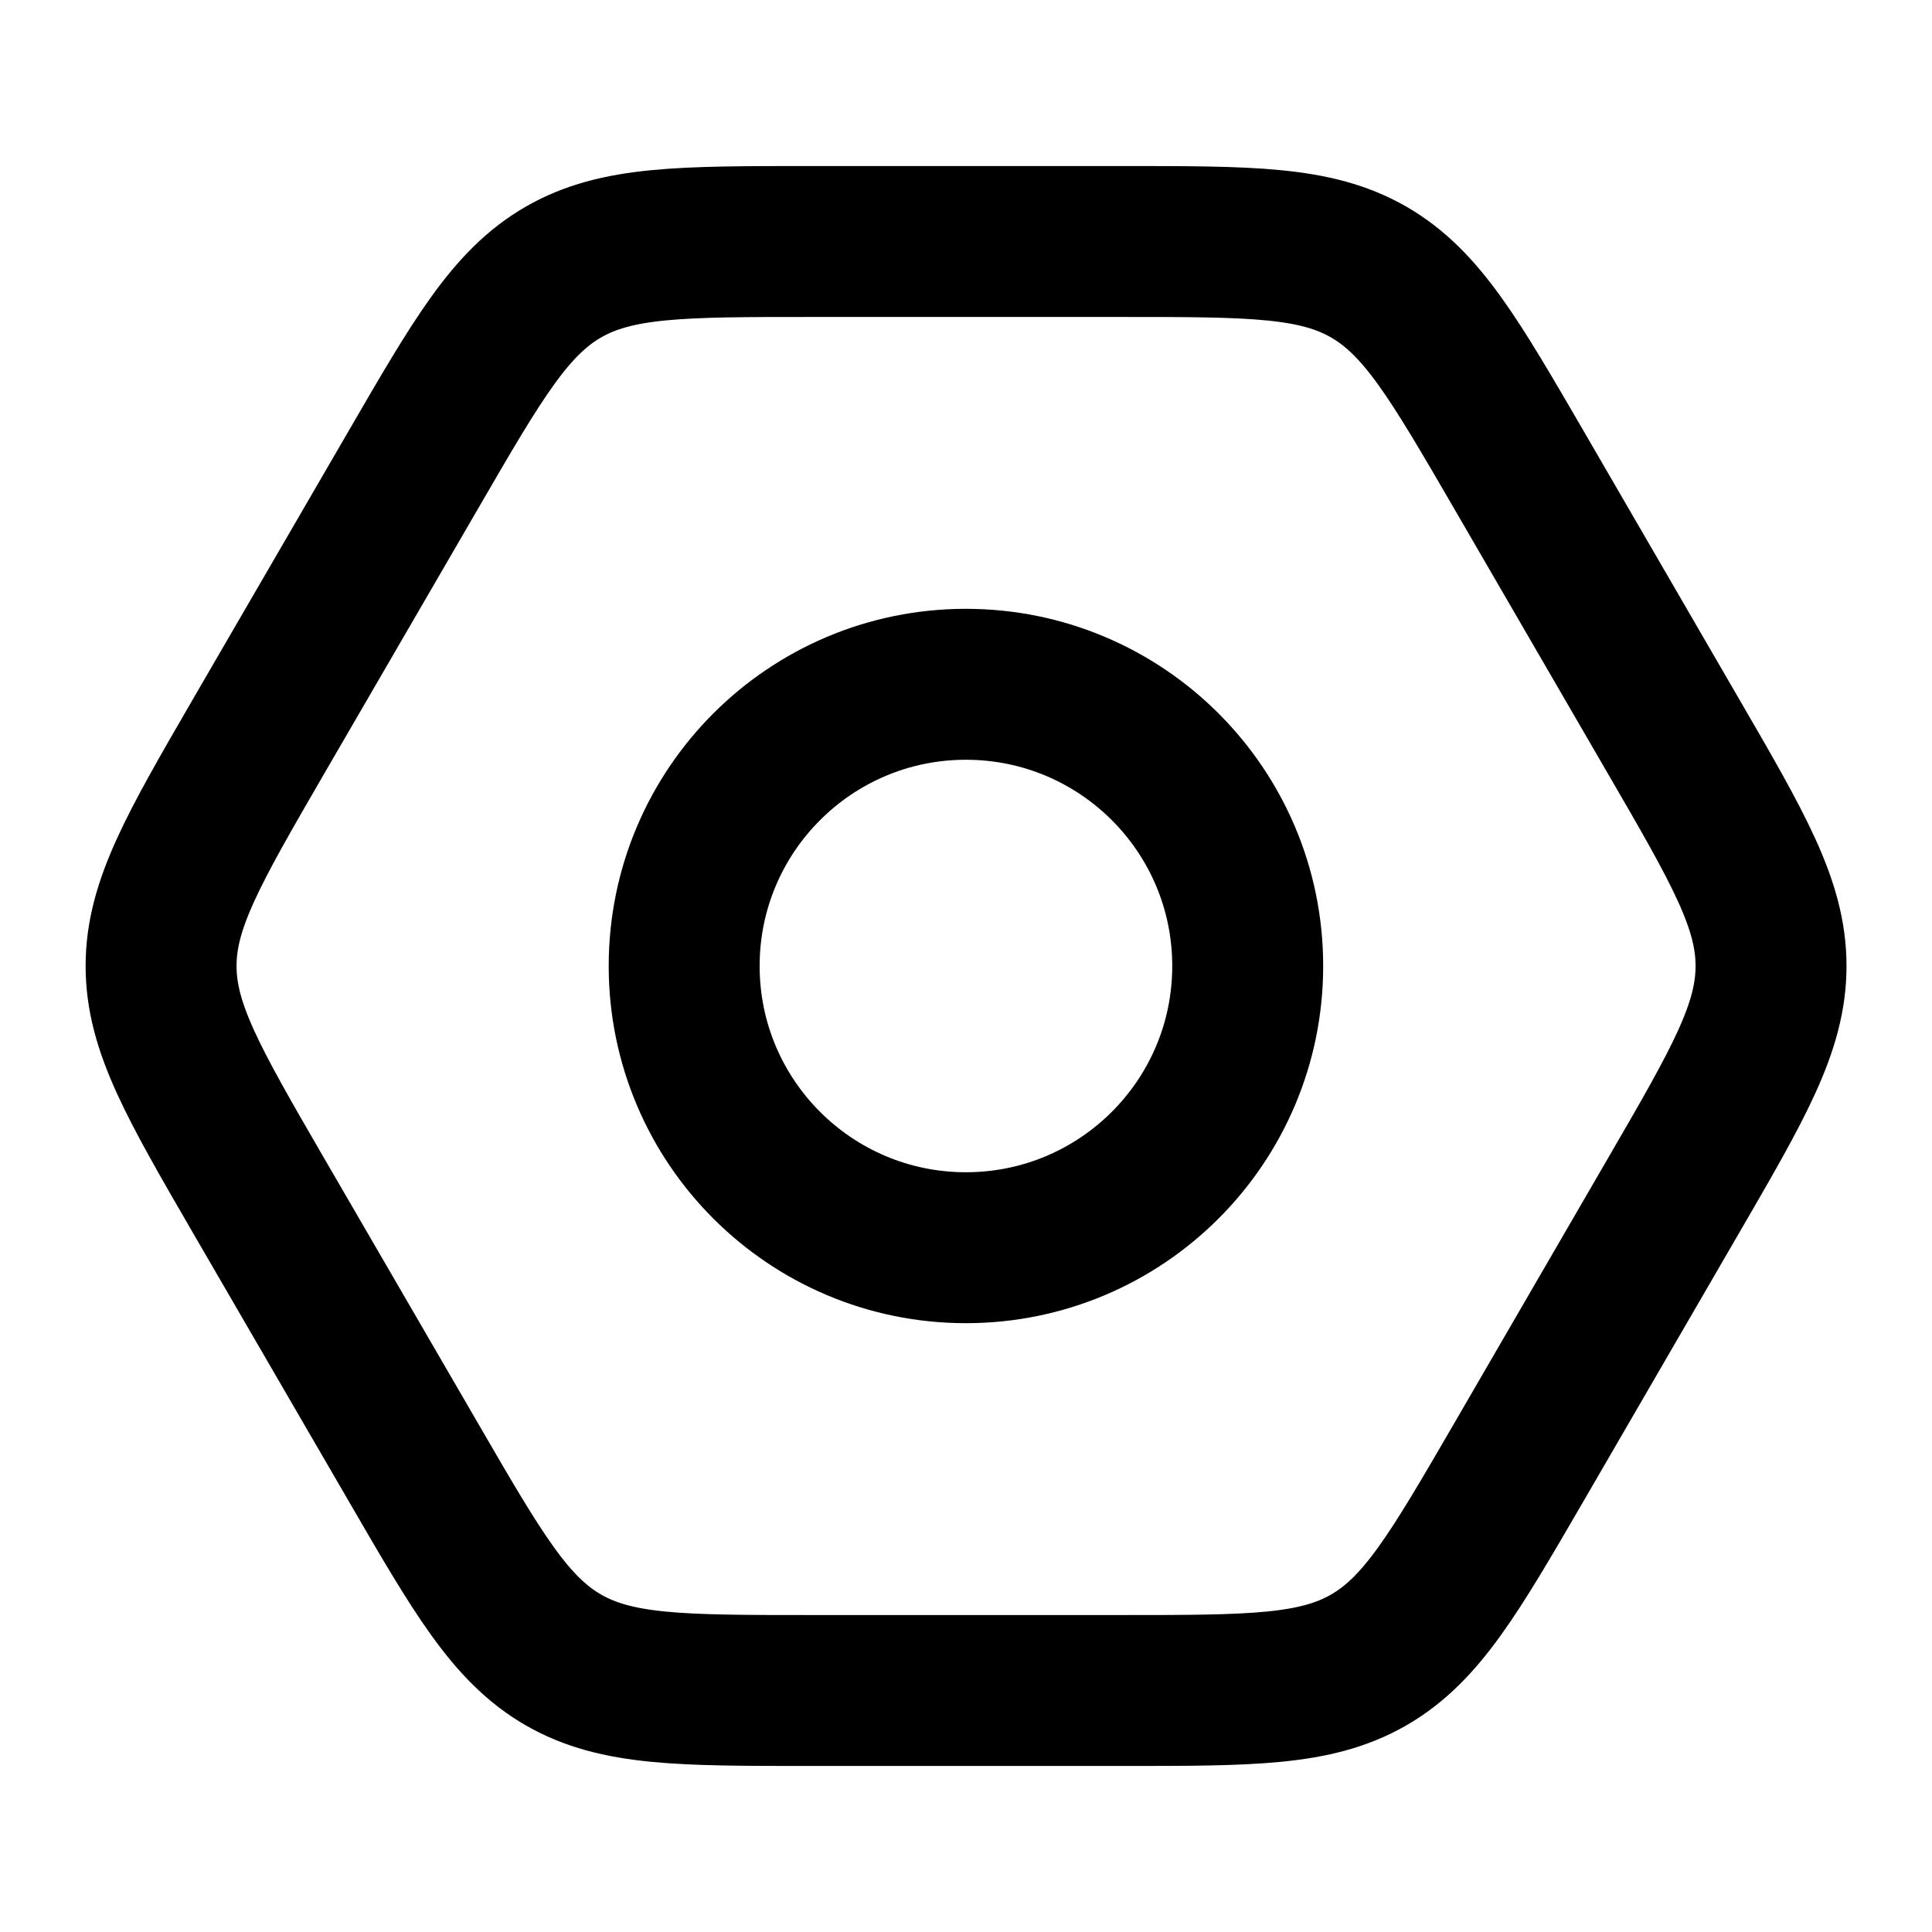 <svg width="16" height="16" viewBox="0 0 16 16" fill="none" xmlns="http://www.w3.org/2000/svg">
<path d="M10.333 8C10.333 9.289 9.288 10.333 7.999 10.333C6.711 10.333 5.666 9.289 5.666 8C5.666 6.711 6.711 5.667 7.999 5.667C9.288 5.667 10.333 6.711 10.333 8Z" stroke="black" stroke-width="1.25"/>
<path d="M13.861 6.101C14.399 7.028 14.667 7.491 14.667 8C14.667 8.509 14.399 8.972 13.861 9.899L12.579 12.109C12.043 13.032 11.775 13.493 11.335 13.747C10.895 14 10.361 14 9.292 14H6.709C5.641 14 5.106 14 4.666 13.747C4.226 13.493 3.958 13.032 3.423 12.109L2.14 9.899C1.603 8.972 1.334 8.509 1.334 8C1.334 7.491 1.603 7.028 2.14 6.101L3.423 3.891C3.958 2.968 4.226 2.507 4.666 2.253C5.106 2 5.641 2 6.709 2H9.292C10.361 2 10.895 2 11.335 2.253C11.775 2.507 12.043 2.968 12.579 3.891L13.861 6.101Z" stroke="black" stroke-width="1.25"/>
</svg>
